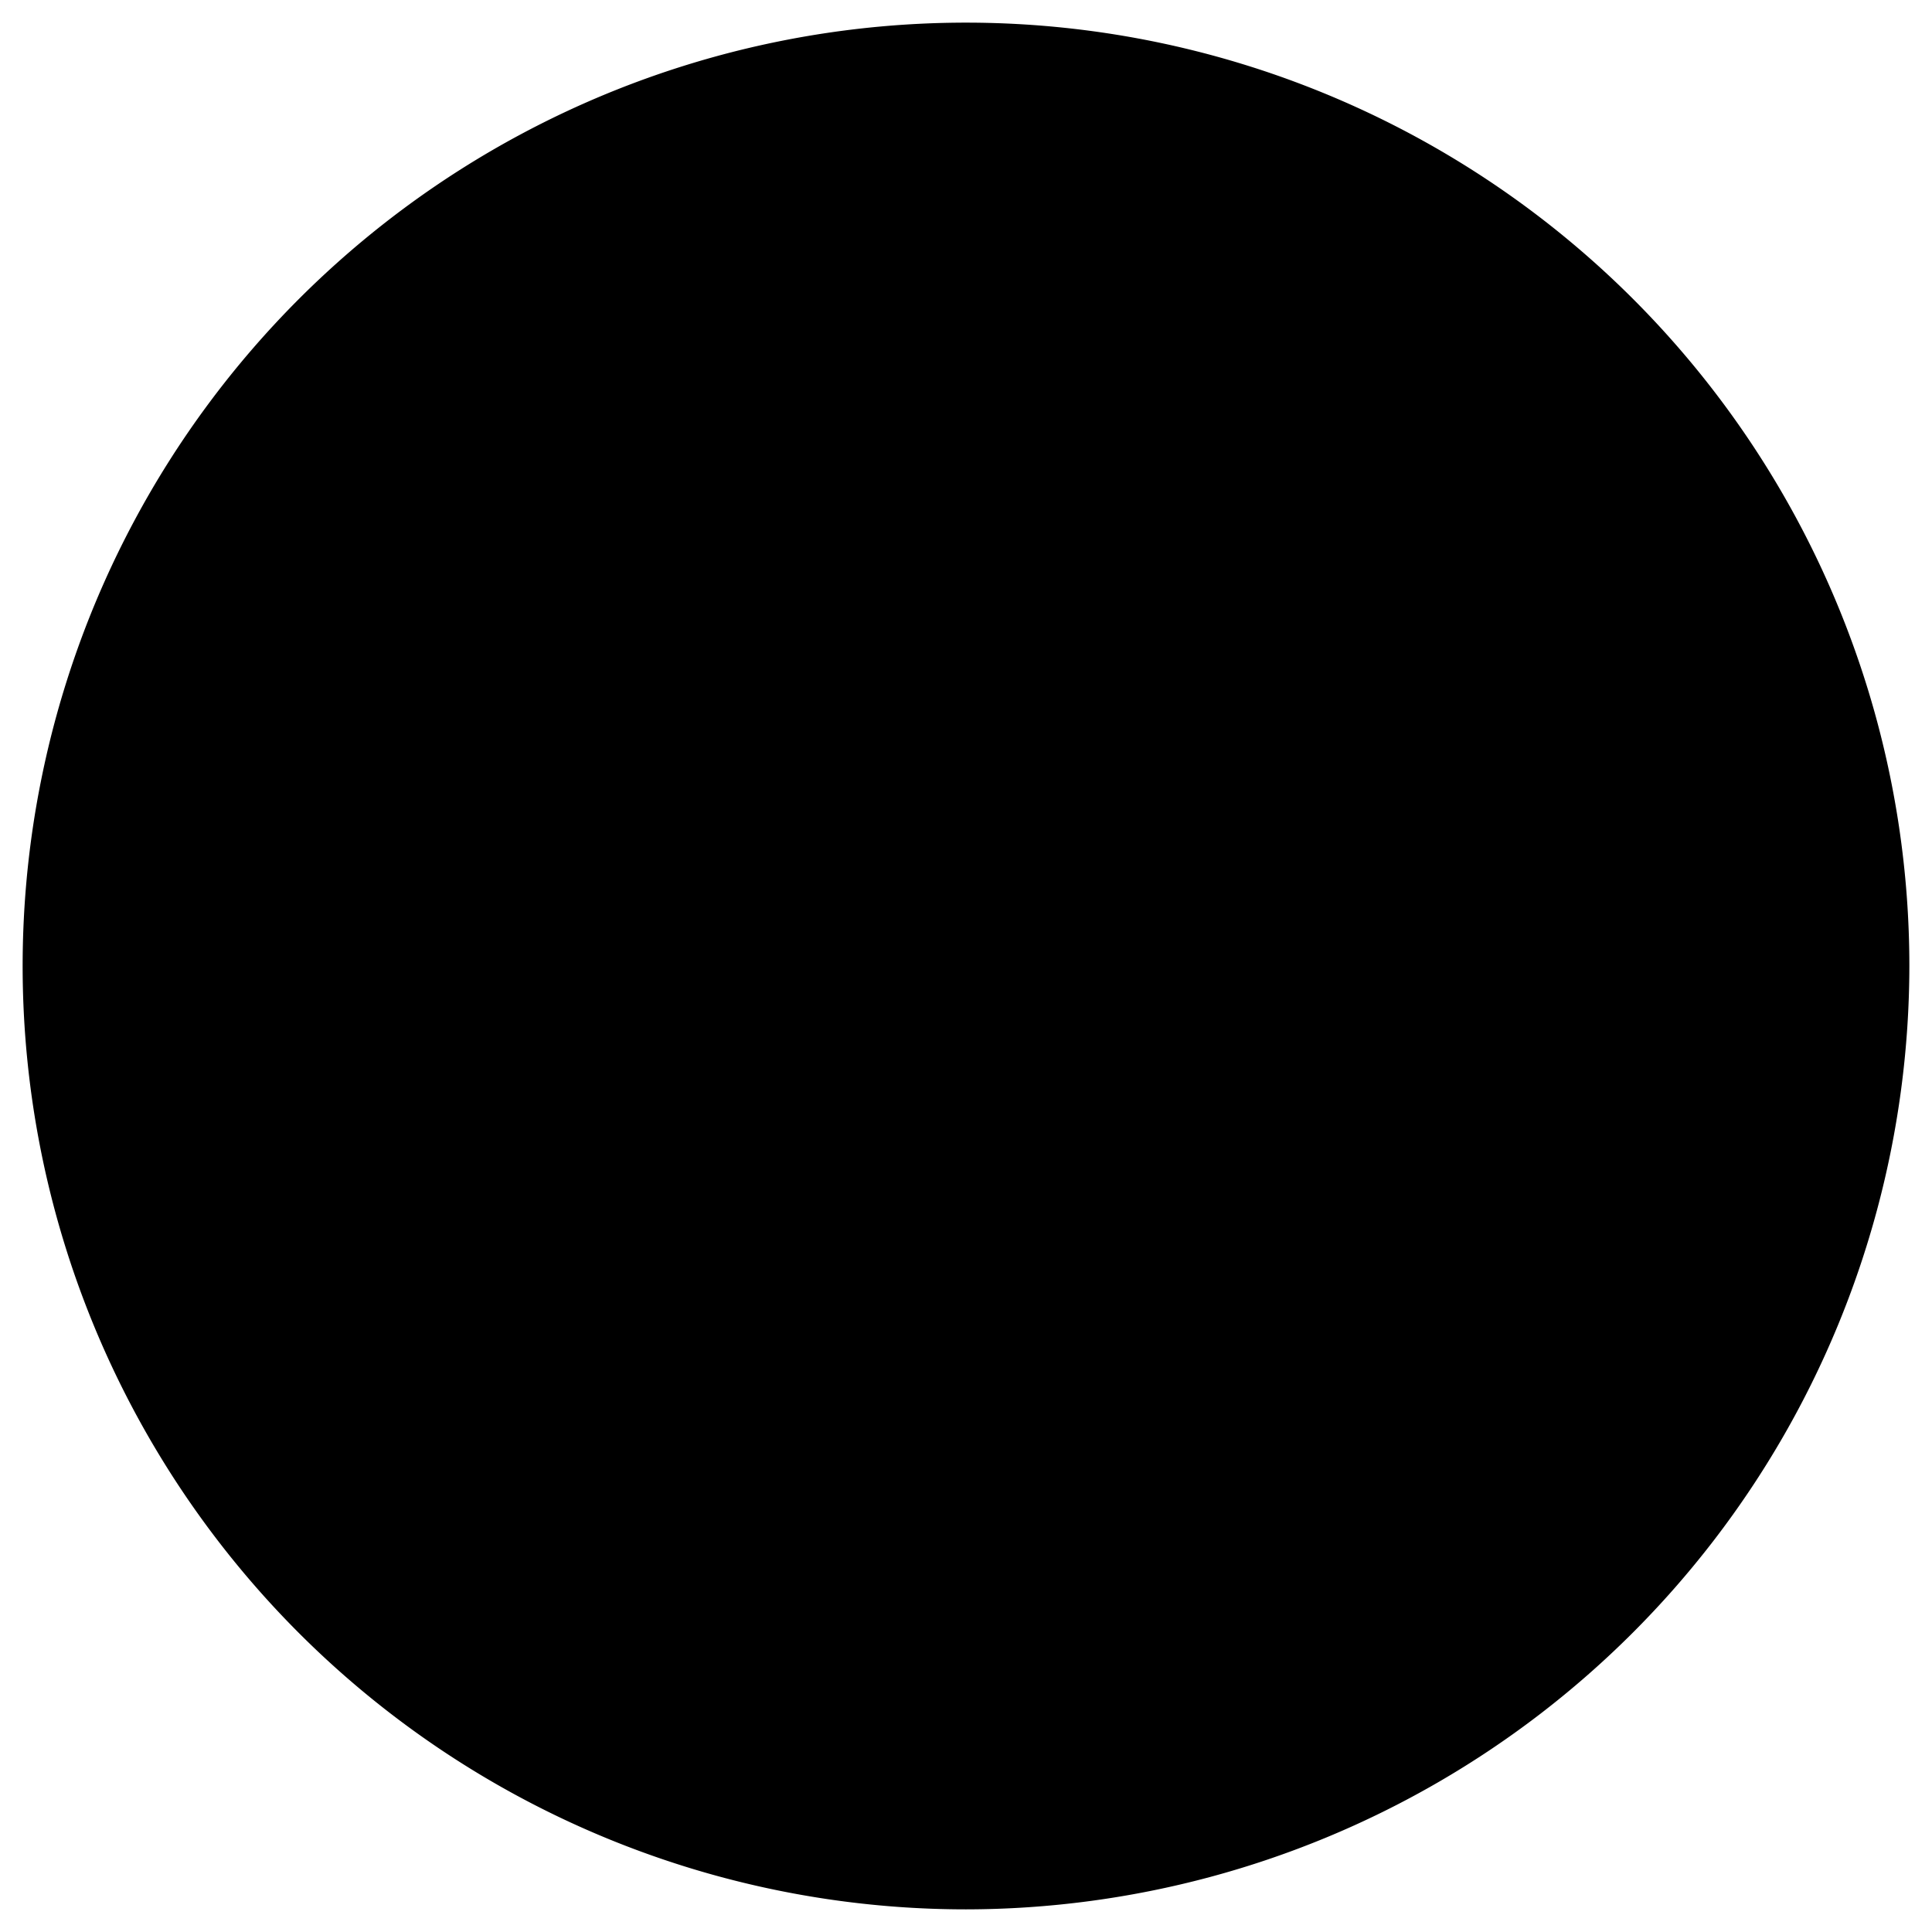 <svg id="Layer_3" data-name="Layer 3" xmlns="http://www.w3.org/2000/svg" viewBox="0 0 128 128"><circle cx="64" cy="64" r="61"/><path d="M64,126.5A62.5,62.5,0,1,1,126.5,64,62.57,62.57,0,0,1,64,126.5Zm0-122A59.5,59.5,0,1,0,123.5,64,59.57,59.57,0,0,0,64,4.5Z"/></svg>
